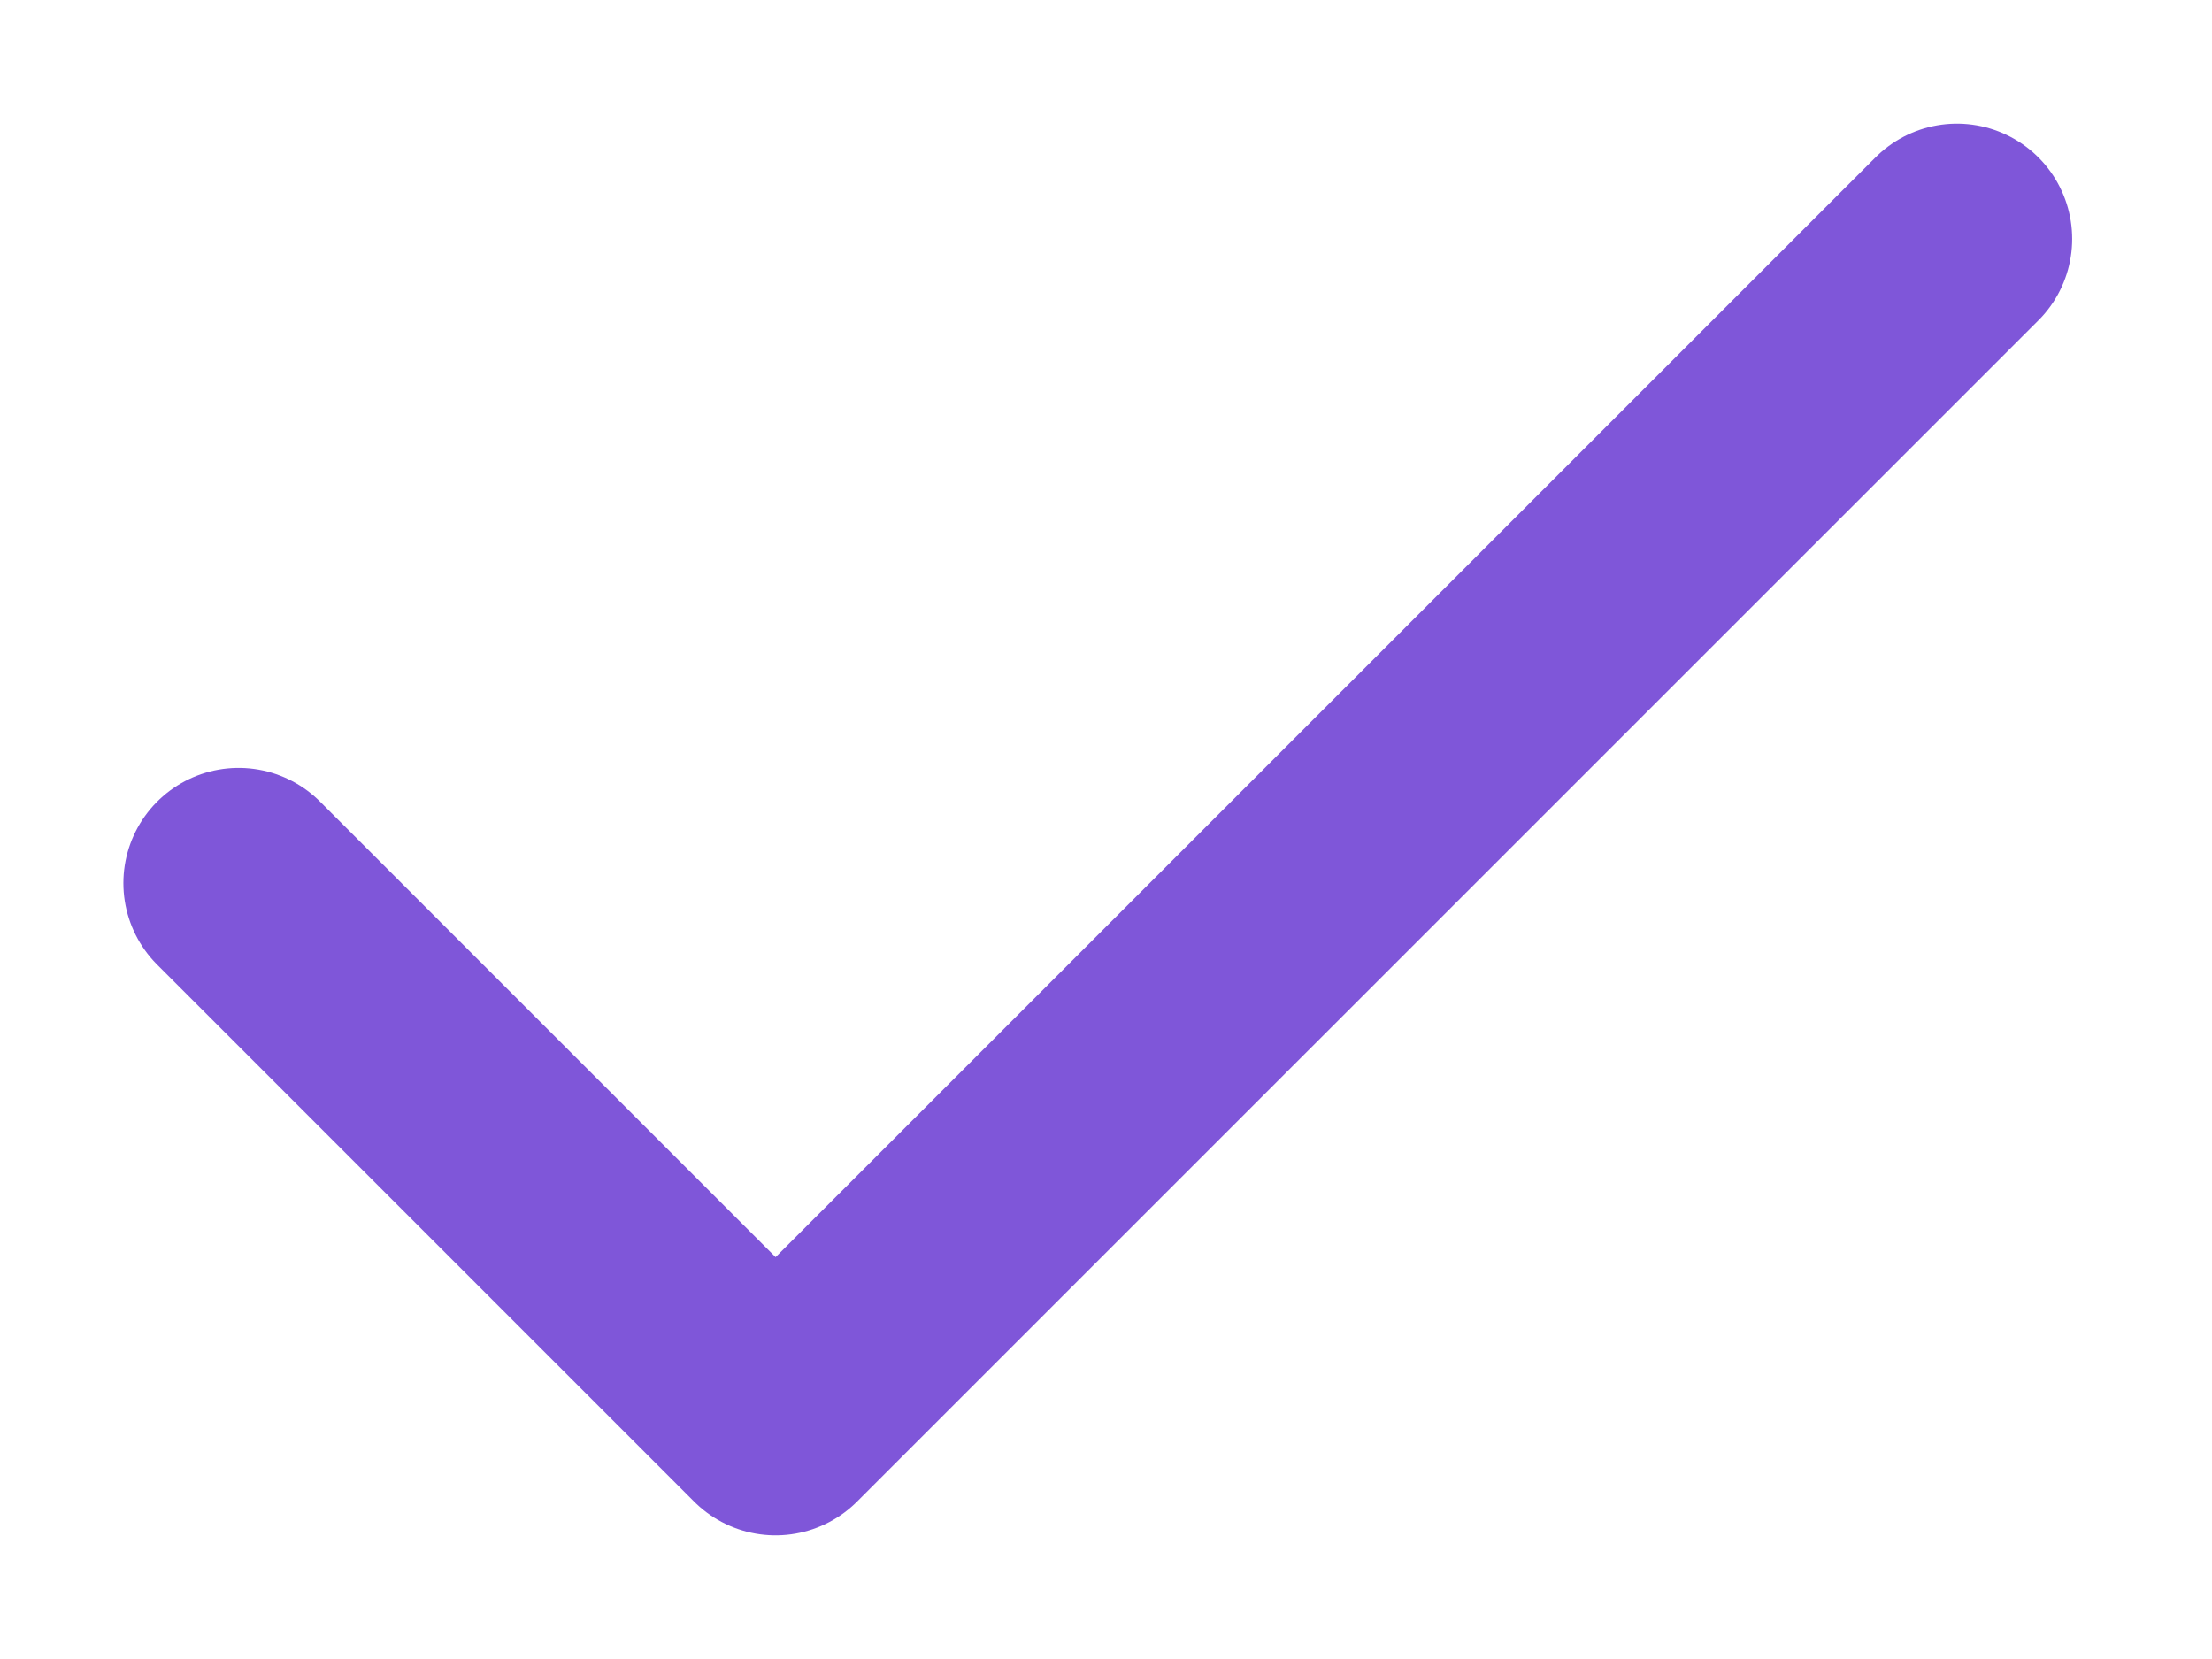<svg width="16" height="12" viewBox="0 0 16 12" fill="none" xmlns="http://www.w3.org/2000/svg">
<path d="M14.155 1.728L5.61 10.272L1.726 6.388" stroke="#7F56D9" stroke-width="1.667" stroke-linecap="round" stroke-linejoin="round"/>
</svg>
